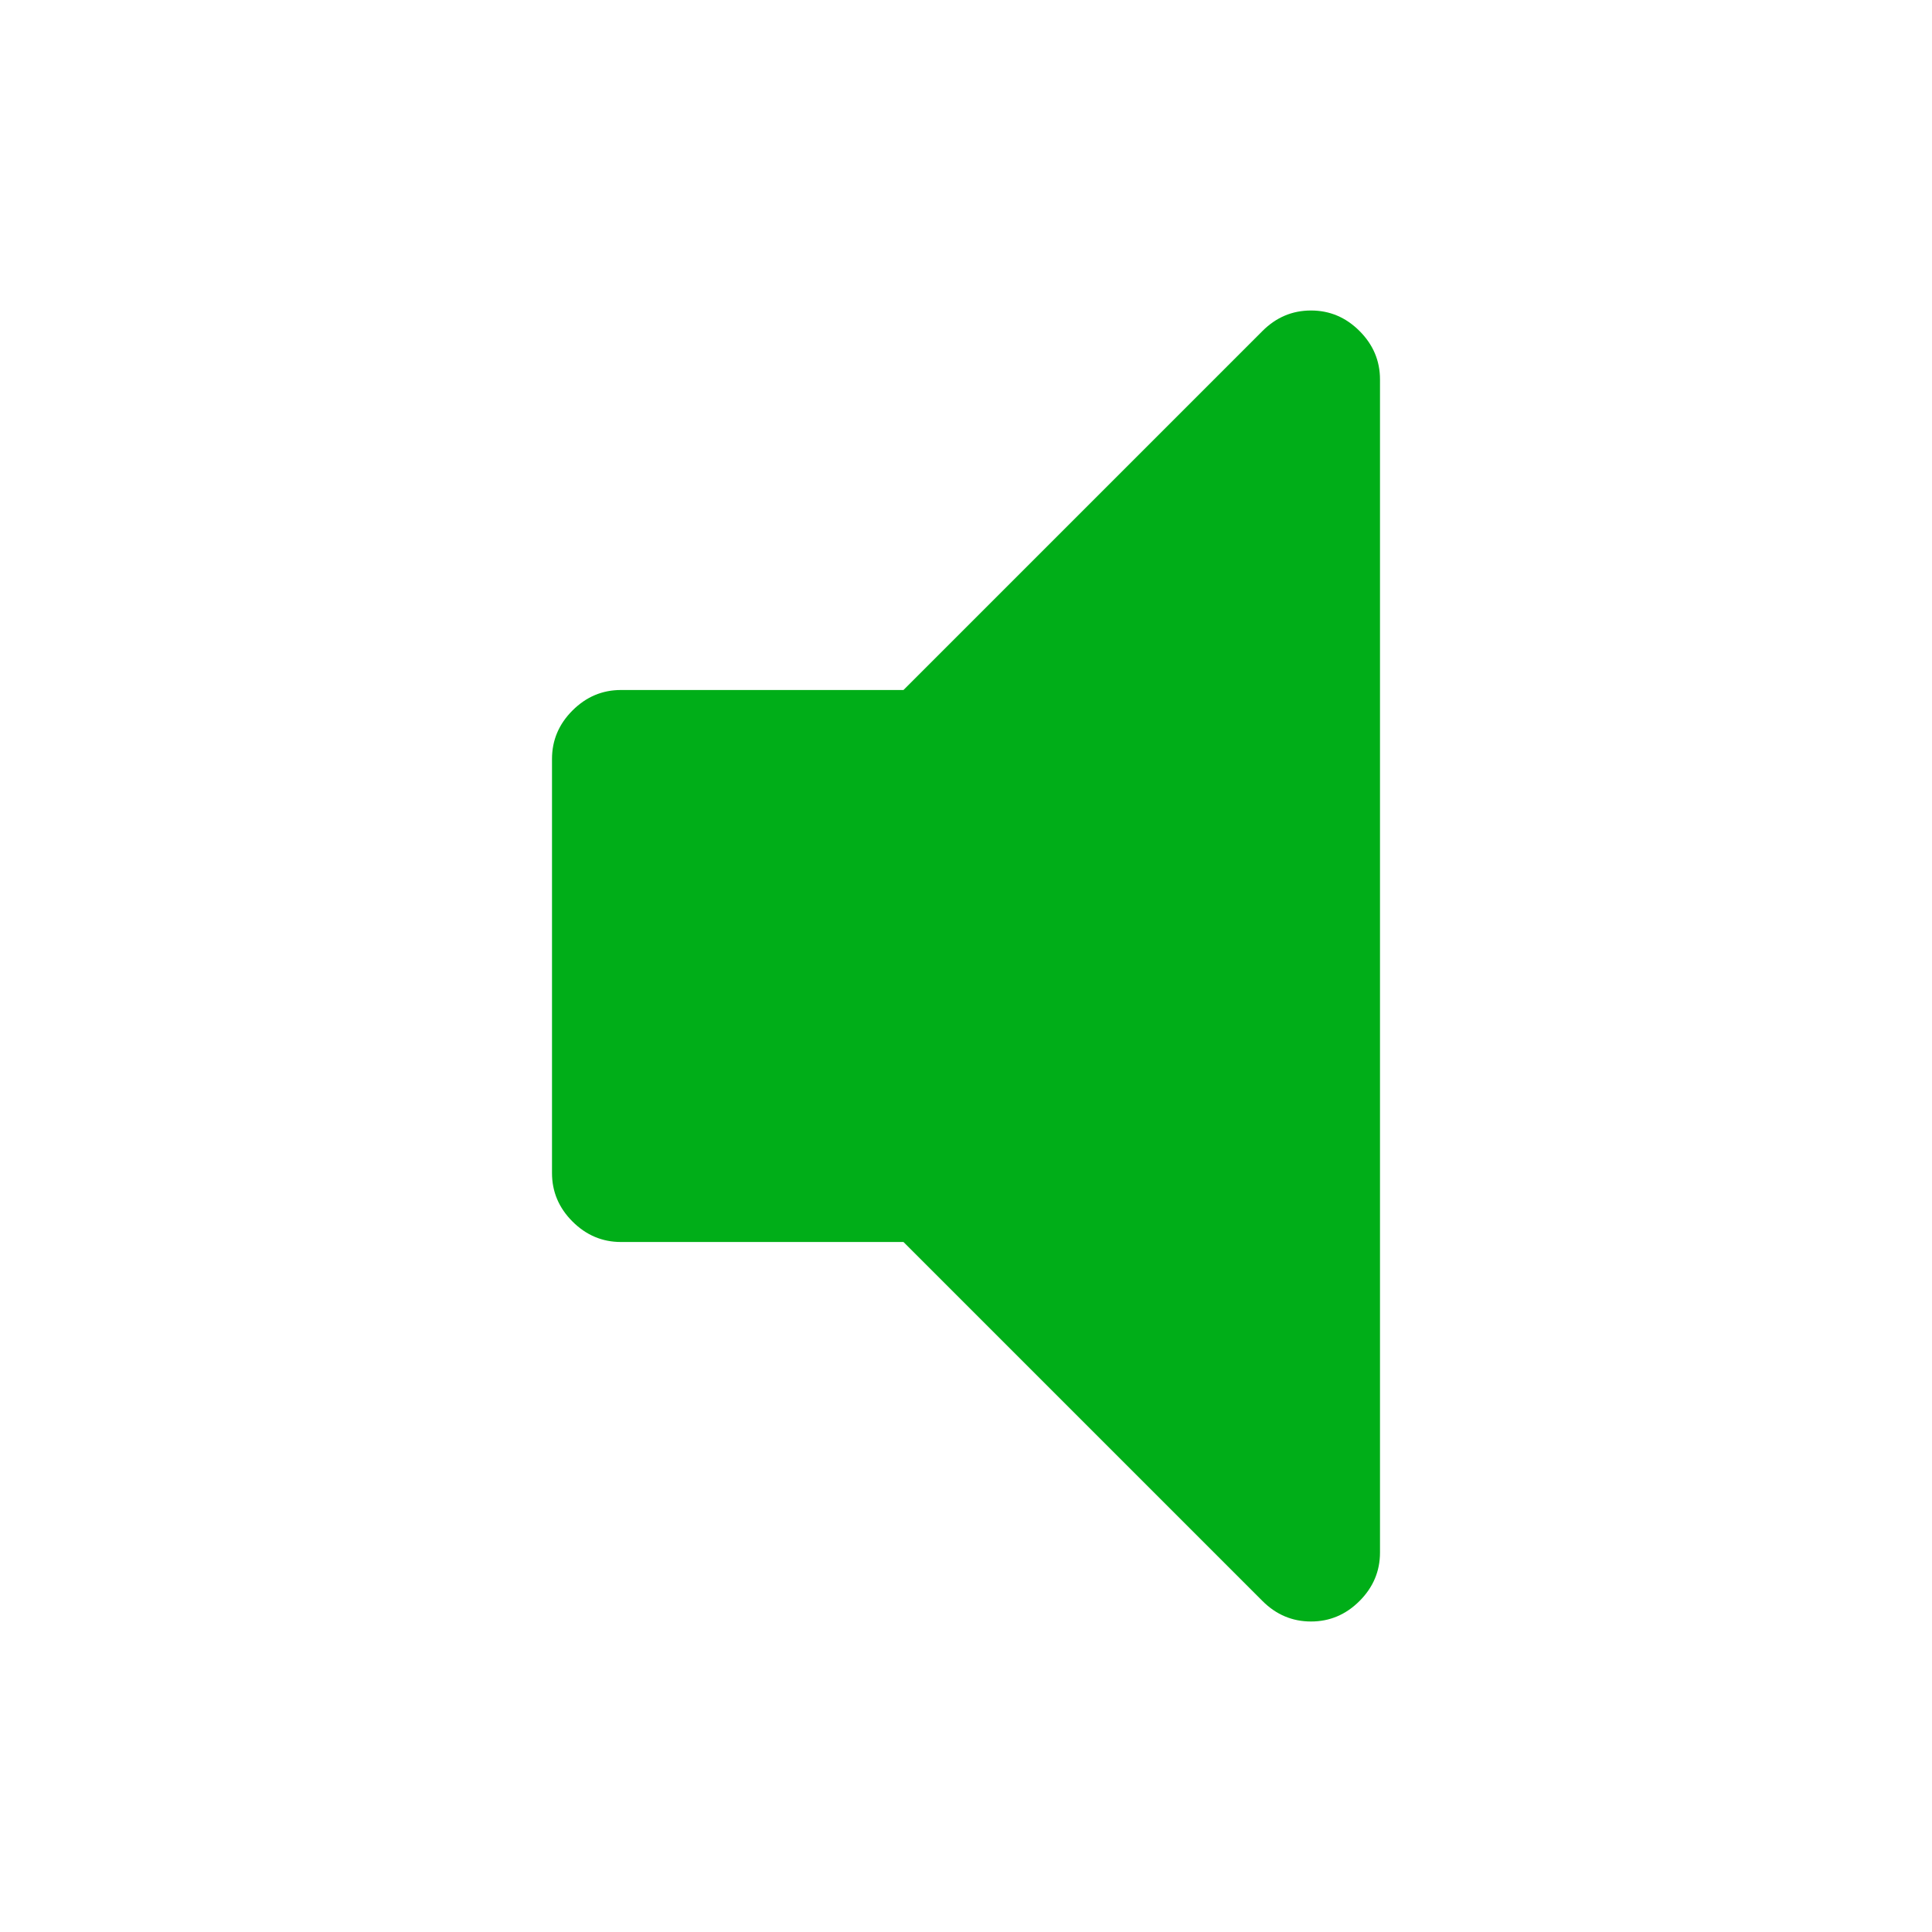 <?xml version="1.0" encoding="utf-8"?>
<!-- Generator: Adobe Illustrator 21.1.0, SVG Export Plug-In . SVG Version: 6.00 Build 0)  -->
<svg version="1.1" id="Layer_1" xmlns="http://www.w3.org/2000/svg" xmlns:xlink="http://www.w3.org/1999/xlink" x="0px" y="0px"
	 viewBox="0 0 1792 1792" style="enable-background:new 0 0 1792 1792;" xml:space="preserve">
<style type="text/css">
	.st0{fill:#00AE18;}
</style>
<path class="st0" d="M1280,352v1088c0,17.3-6.3,32.3-19,45s-27.7,19-45,19s-32.3-6.3-45-19l-333-333H576c-17.3,0-32.3-6.3-45-19
	s-19-27.7-19-45V704c0-17.3,6.3-32.3,19-45s27.7-19,45-19h262l333-333c12.7-12.7,27.7-19,45-19s32.3,6.3,45,19S1280,334.7,1280,352z
	"/>
</svg>
